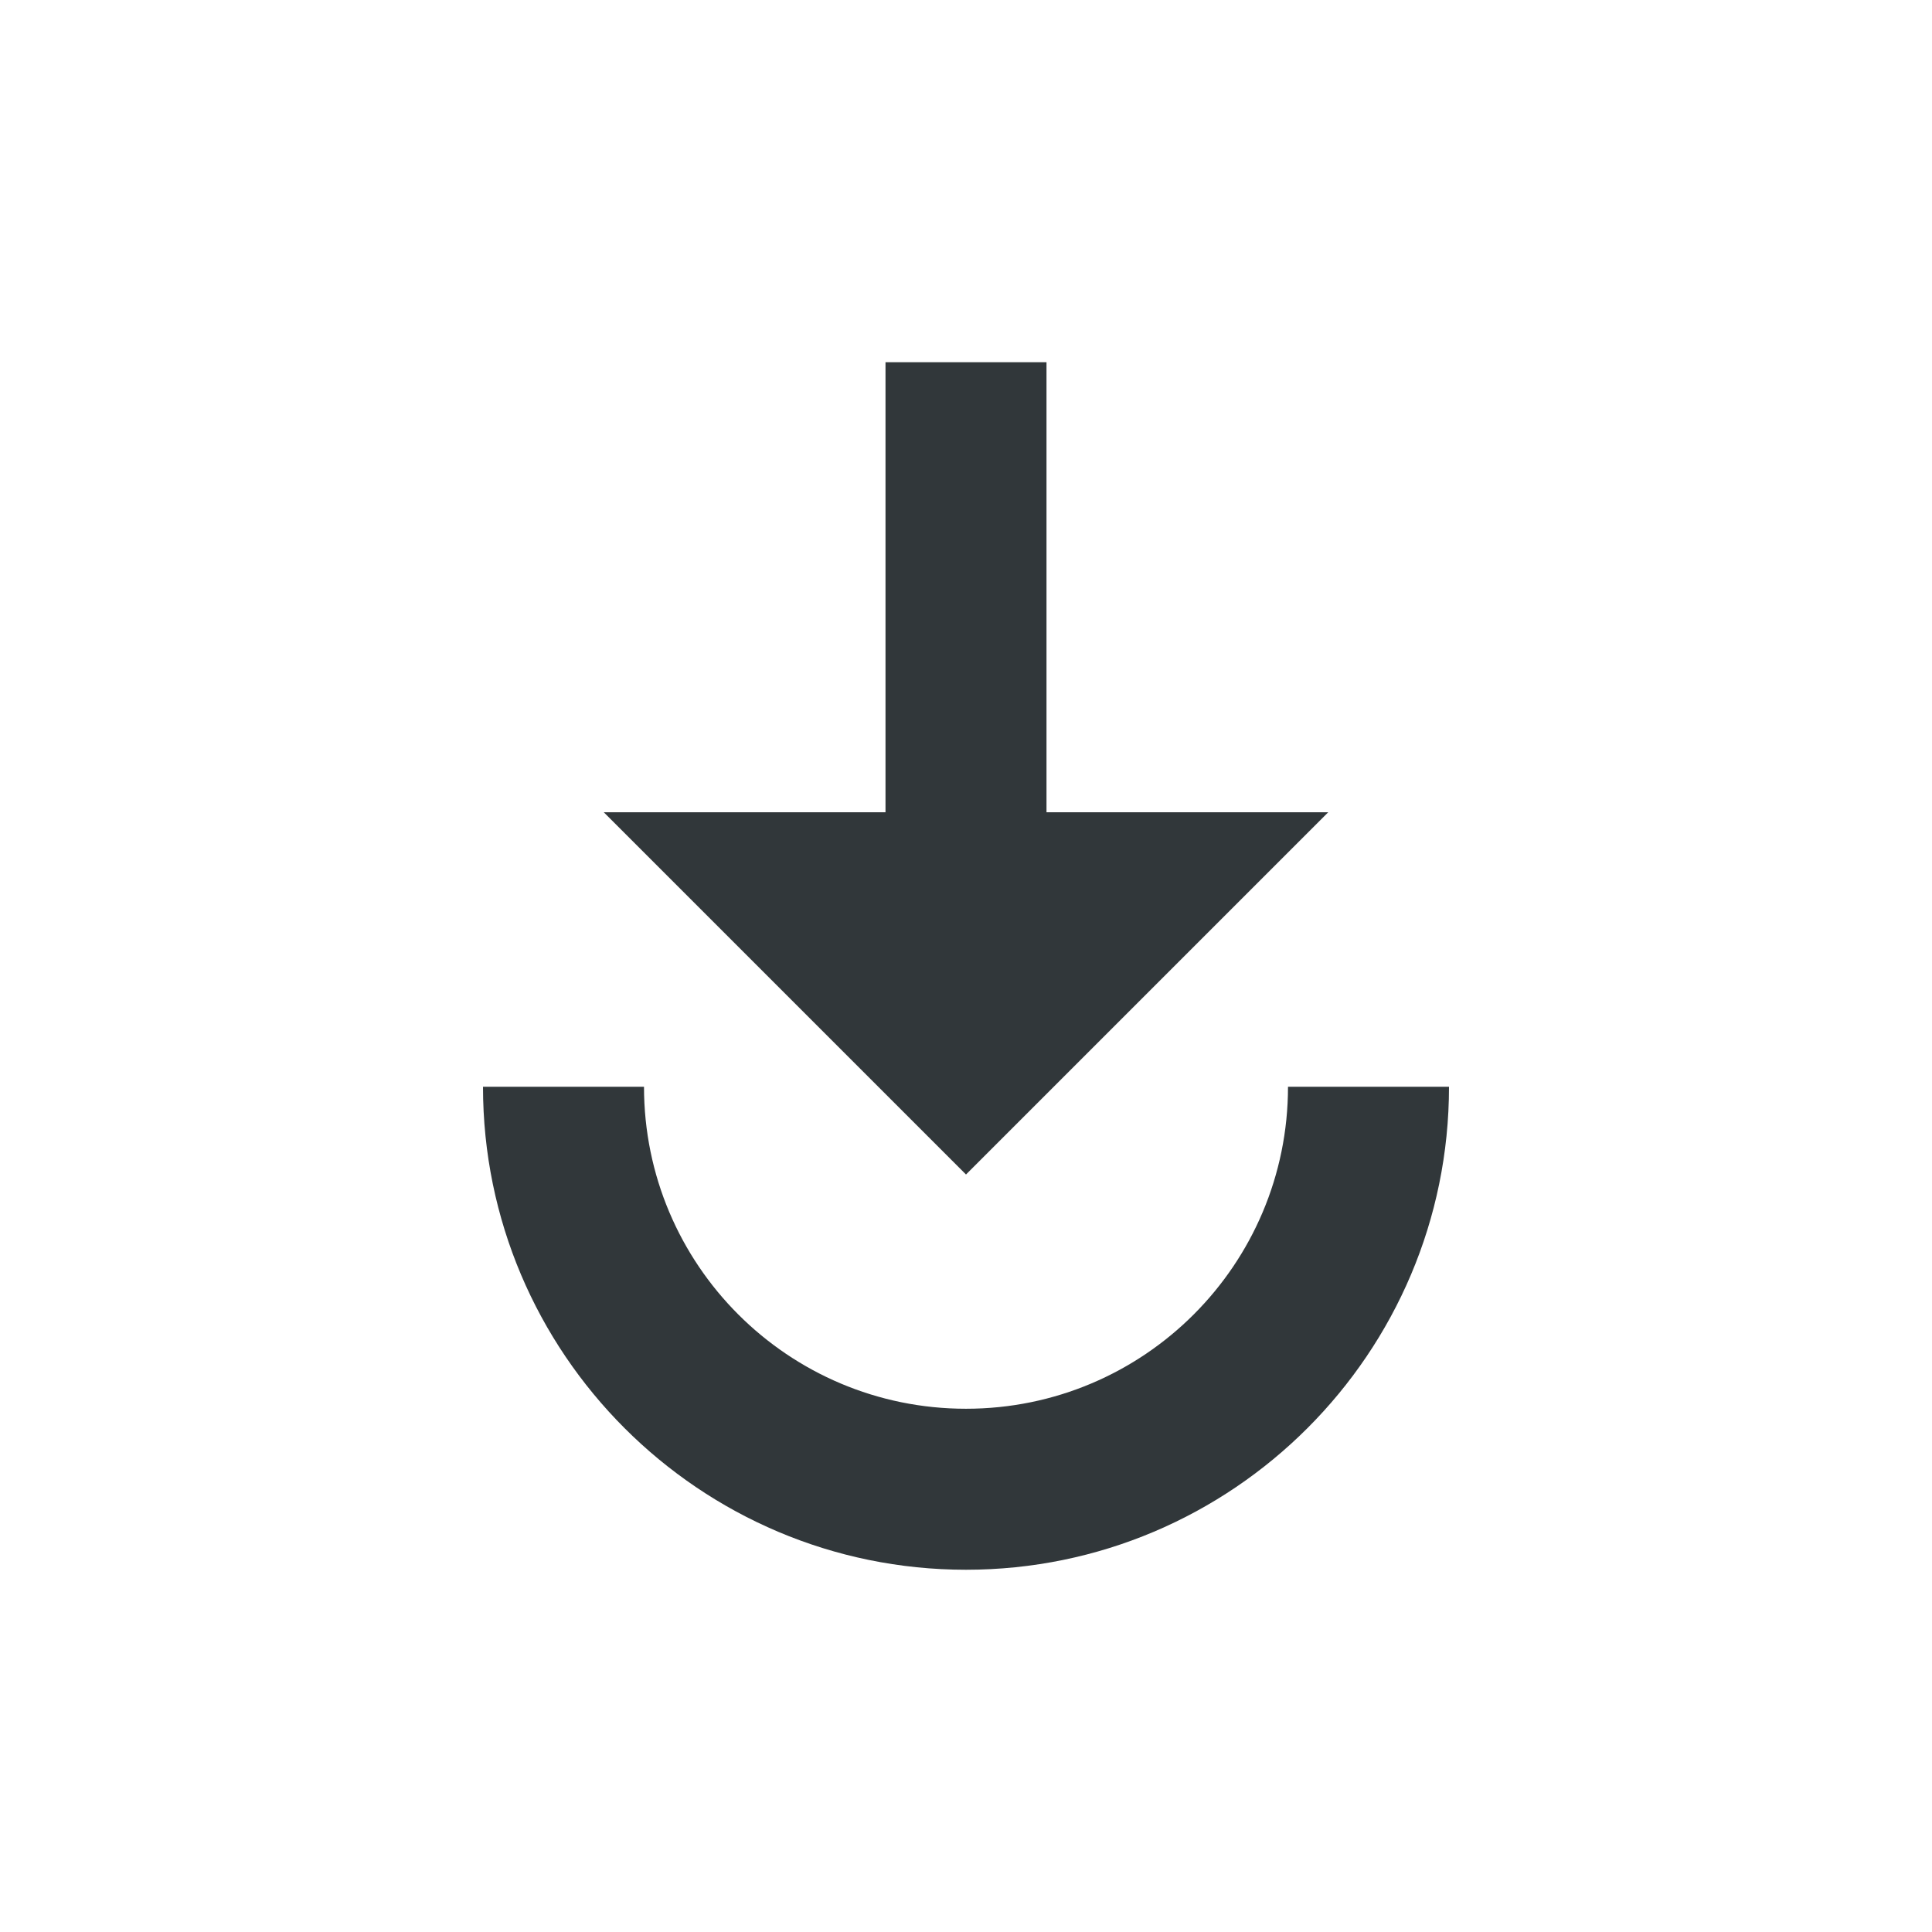 <svg width="24" height="24" viewBox="0 0 24 24" fill="none" xmlns="http://www.w3.org/2000/svg">
<path d="M11 4.5V10.09H7.5L12 14.59L16.5 10.09H13V4.5H11ZM6 13.5C6 16.81 8.69 19.5 12 19.5C15.31 19.5 18 16.81 18 13.5H16C16 15.71 14.21 17.5 12 17.5C9.79 17.5 8 15.71 8 13.5H6Z" fill="#31373A"/>
</svg>
